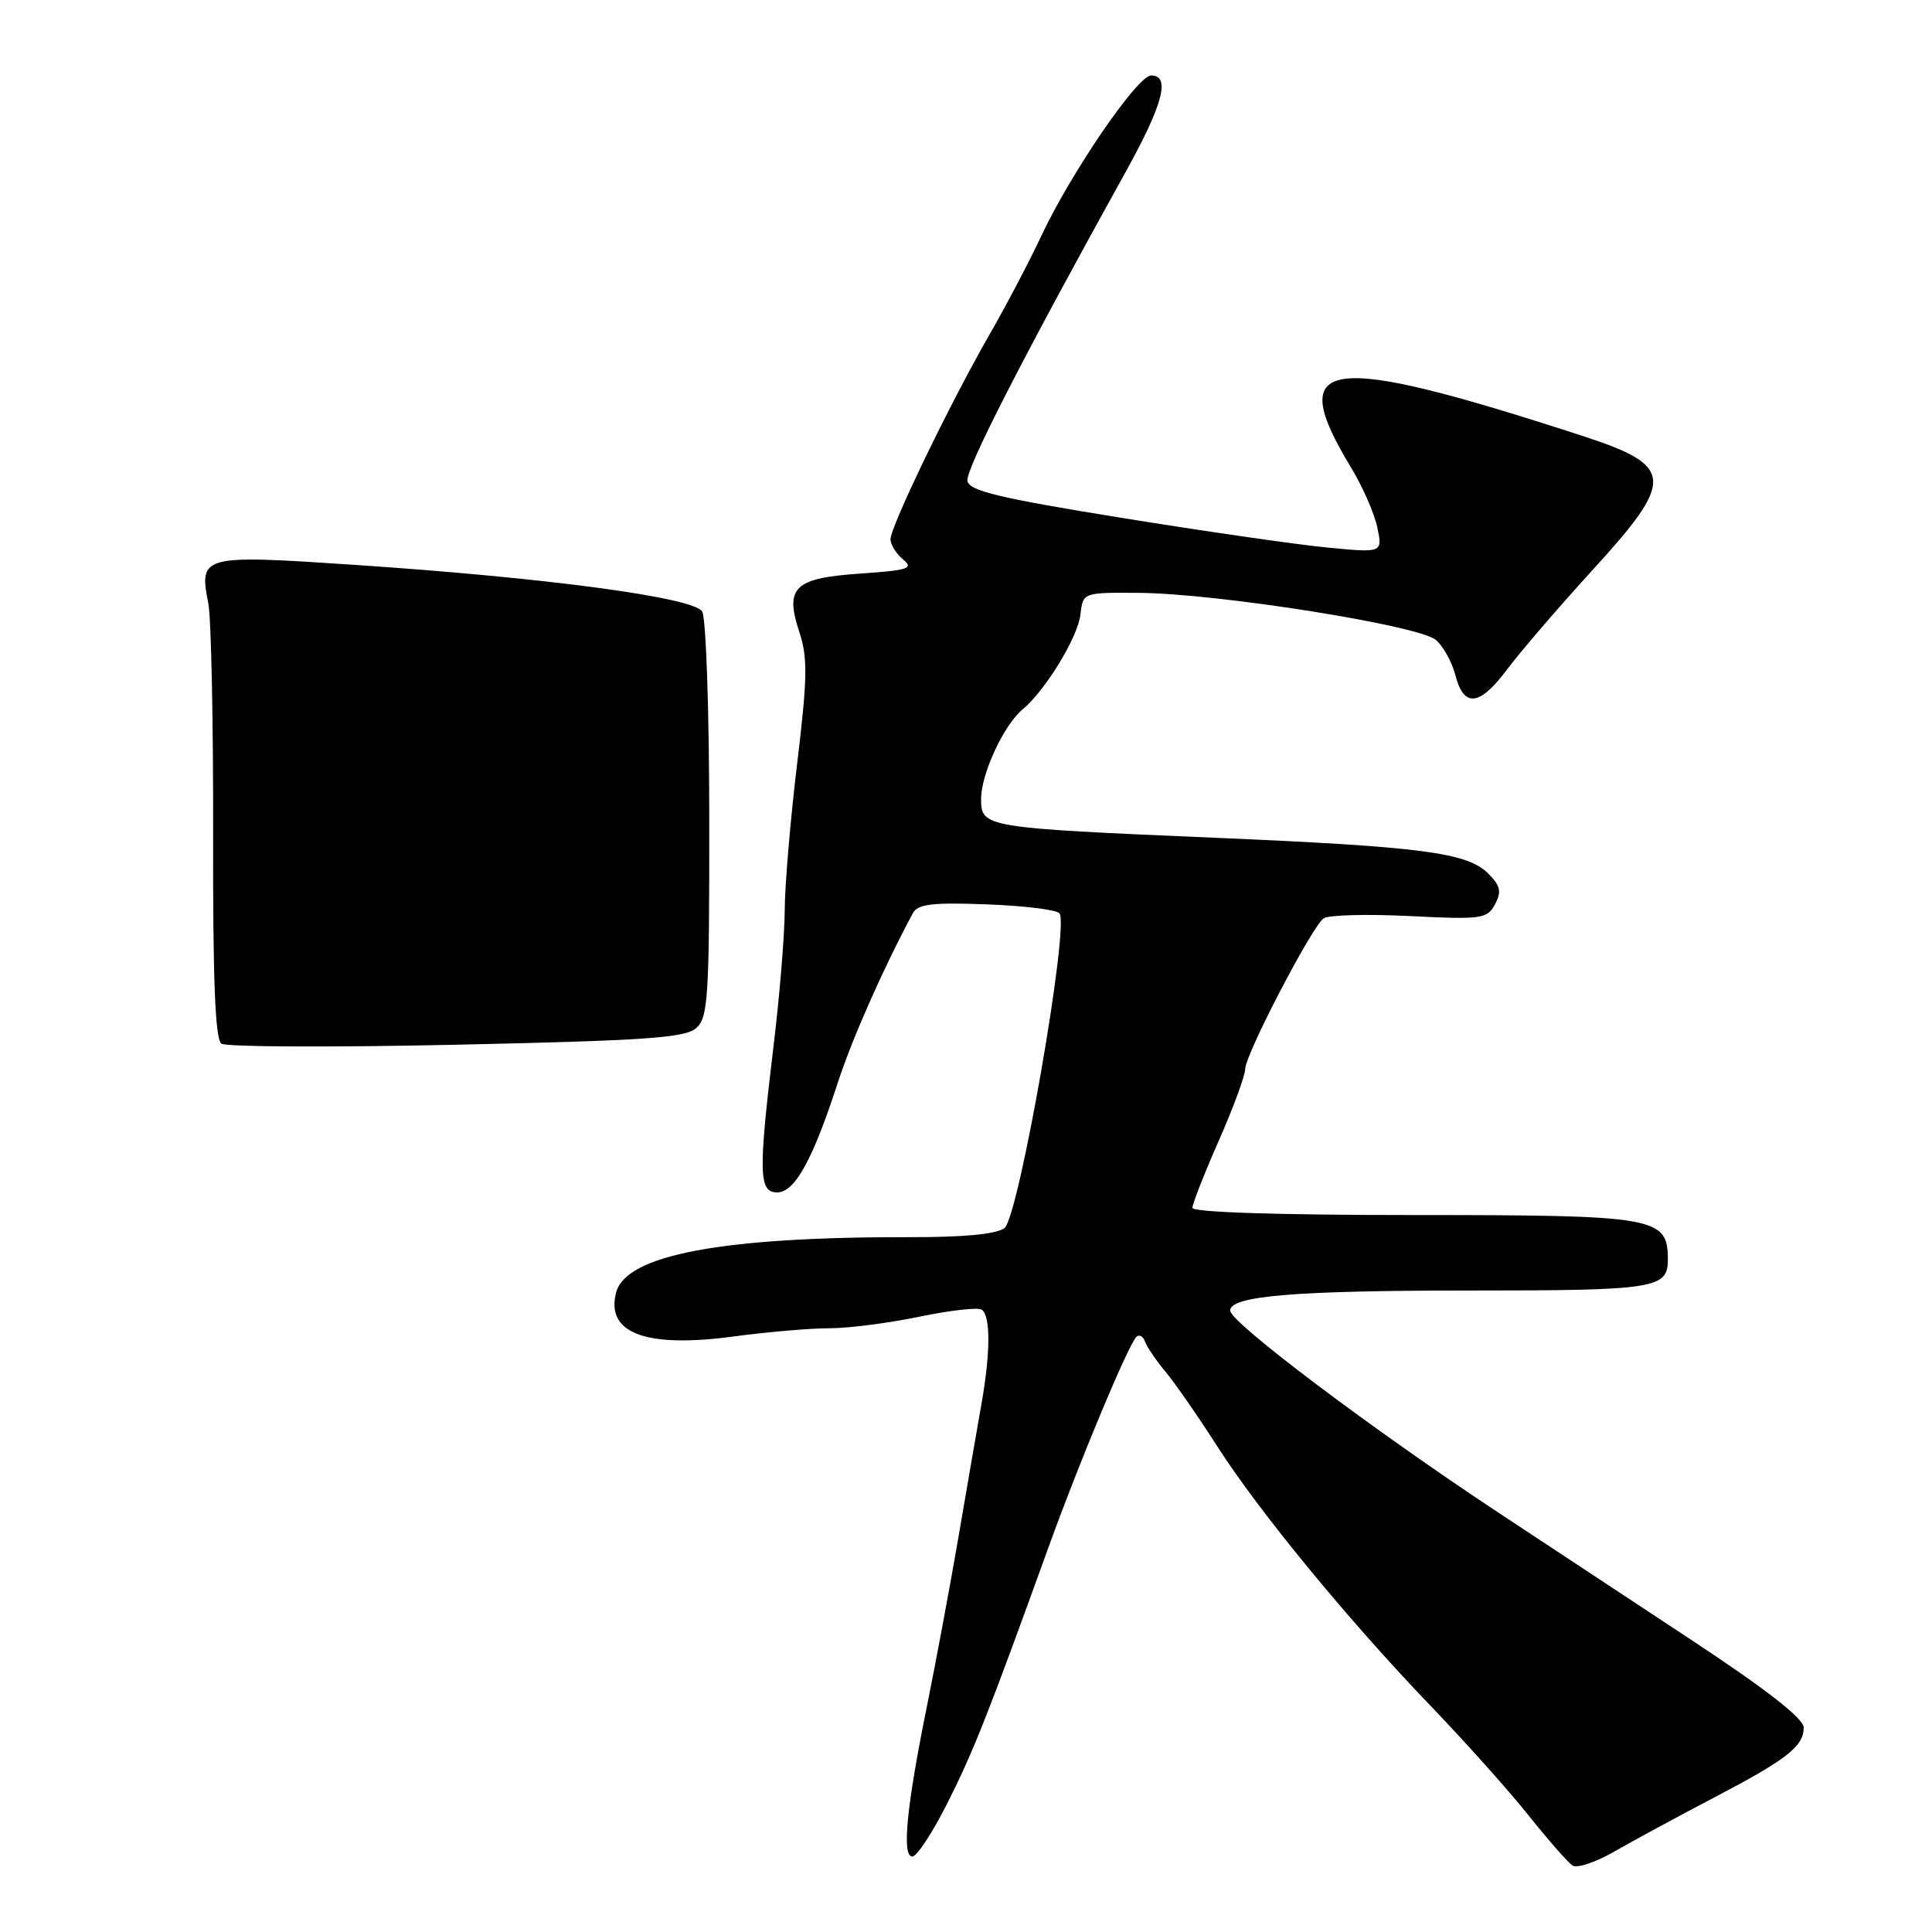 <?xml version="1.0" encoding="UTF-8" standalone="no"?>
<!DOCTYPE svg PUBLIC "-//W3C//DTD SVG 1.1//EN" "http://www.w3.org/Graphics/SVG/1.1/DTD/svg11.dtd" >
<svg xmlns="http://www.w3.org/2000/svg" xmlns:xlink="http://www.w3.org/1999/xlink" version="1.1" viewBox="0 0 256 256">
 <g >
 <path fill="currentColor"
d=" M 227.00 238.25 C 236.74 233.16 239.00 231.41 239.00 228.91 C 239.00 227.72 234.10 223.89 224.25 217.39 C 216.14 212.04 204.55 204.40 198.50 200.40 C 181.90 189.44 163.00 175.21 163.00 173.66 C 163.00 171.71 171.52 171.00 195.02 171.00 C 219.27 171.00 221.00 170.73 221.00 166.93 C 221.00 161.25 219.60 161.00 187.28 161.00 C 169.42 161.00 158.00 160.63 158.00 160.05 C 158.00 159.53 159.57 155.51 161.50 151.14 C 163.43 146.76 165.00 142.48 165.00 141.63 C 165.00 139.75 173.81 122.82 175.38 121.69 C 175.99 121.24 181.11 121.10 186.74 121.38 C 196.35 121.86 197.06 121.76 198.10 119.82 C 198.99 118.14 198.82 117.38 197.19 115.74 C 194.41 112.97 188.39 112.18 161.00 111.01 C 130.37 109.70 130.00 109.64 130.00 105.87 C 130.00 102.55 133.00 96.07 135.51 93.99 C 138.52 91.49 142.82 84.44 143.16 81.44 C 143.50 78.50 143.50 78.50 151.00 78.56 C 161.45 78.65 188.07 82.88 190.27 84.80 C 191.24 85.64 192.39 87.72 192.83 89.42 C 193.97 93.82 196.03 93.60 199.71 88.69 C 201.48 86.33 206.54 80.44 210.96 75.60 C 222.05 63.47 221.90 61.73 209.50 57.70 C 175.44 46.63 170.17 47.36 179.02 61.95 C 180.54 64.45 182.11 68.02 182.50 69.88 C 183.21 73.26 183.21 73.26 175.86 72.55 C 171.81 72.16 159.50 70.38 148.50 68.60 C 132.42 66.00 128.44 65.05 128.19 63.73 C 127.90 62.26 135.58 47.26 149.16 22.77 C 154.12 13.82 155.13 10.00 152.53 10.00 C 150.72 10.00 141.91 22.88 137.96 31.30 C 136.36 34.71 133.24 40.65 131.02 44.50 C 125.87 53.47 118.00 69.75 118.00 71.45 C 118.00 72.17 118.75 73.37 119.66 74.13 C 121.12 75.32 120.39 75.56 114.02 76.00 C 105.20 76.60 103.96 77.81 105.93 83.80 C 107.04 87.15 106.99 89.89 105.62 101.23 C 104.73 108.64 103.99 117.35 103.98 120.60 C 103.97 123.84 103.31 131.90 102.51 138.50 C 100.47 155.45 100.53 158.00 102.98 158.00 C 105.31 158.00 107.68 153.72 111.00 143.50 C 112.88 137.69 117.06 128.26 120.96 121.00 C 121.60 119.80 123.54 119.56 130.63 119.83 C 135.51 120.00 139.89 120.53 140.37 121.00 C 141.79 122.37 135.00 161.26 133.10 162.73 C 132.05 163.53 127.69 163.95 120.50 163.93 C 95.62 163.89 82.94 166.28 81.64 171.27 C 80.23 176.66 85.58 178.66 97.20 177.09 C 101.67 176.49 107.38 176.00 109.91 176.00 C 112.43 176.00 117.79 175.31 121.81 174.47 C 125.82 173.64 129.54 173.21 130.06 173.53 C 131.27 174.28 131.26 179.20 130.04 186.08 C 129.51 189.06 128.16 196.90 127.03 203.50 C 125.90 210.10 124.01 220.22 122.84 226.00 C 120.12 239.42 119.47 246.00 120.89 246.00 C 121.49 246.00 123.58 242.81 125.54 238.91 C 129.00 232.05 130.92 227.19 138.94 205.00 C 143.09 193.52 149.54 178.09 150.60 177.12 C 150.97 176.78 151.48 177.08 151.73 177.79 C 151.98 178.49 153.21 180.29 154.46 181.79 C 155.70 183.28 158.75 187.67 161.23 191.55 C 166.77 200.22 178.66 214.69 189.53 226.00 C 194.03 230.68 199.87 237.20 202.50 240.50 C 205.14 243.80 207.78 246.82 208.38 247.20 C 208.98 247.59 211.50 246.74 213.98 245.30 C 216.47 243.87 222.32 240.70 227.00 238.25 Z  M 92.25 136.23 C 93.83 134.84 94.00 132.20 93.98 108.60 C 93.98 94.18 93.55 81.84 93.04 81.02 C 91.86 79.16 72.56 76.57 47.17 74.86 C 26.63 73.48 26.35 73.56 27.61 80.00 C 27.98 81.92 28.27 95.65 28.24 110.50 C 28.20 129.86 28.51 137.72 29.34 138.29 C 29.98 138.73 44.00 138.79 60.50 138.43 C 85.47 137.89 90.79 137.52 92.25 136.23 Z "/>
</g>
</svg>
